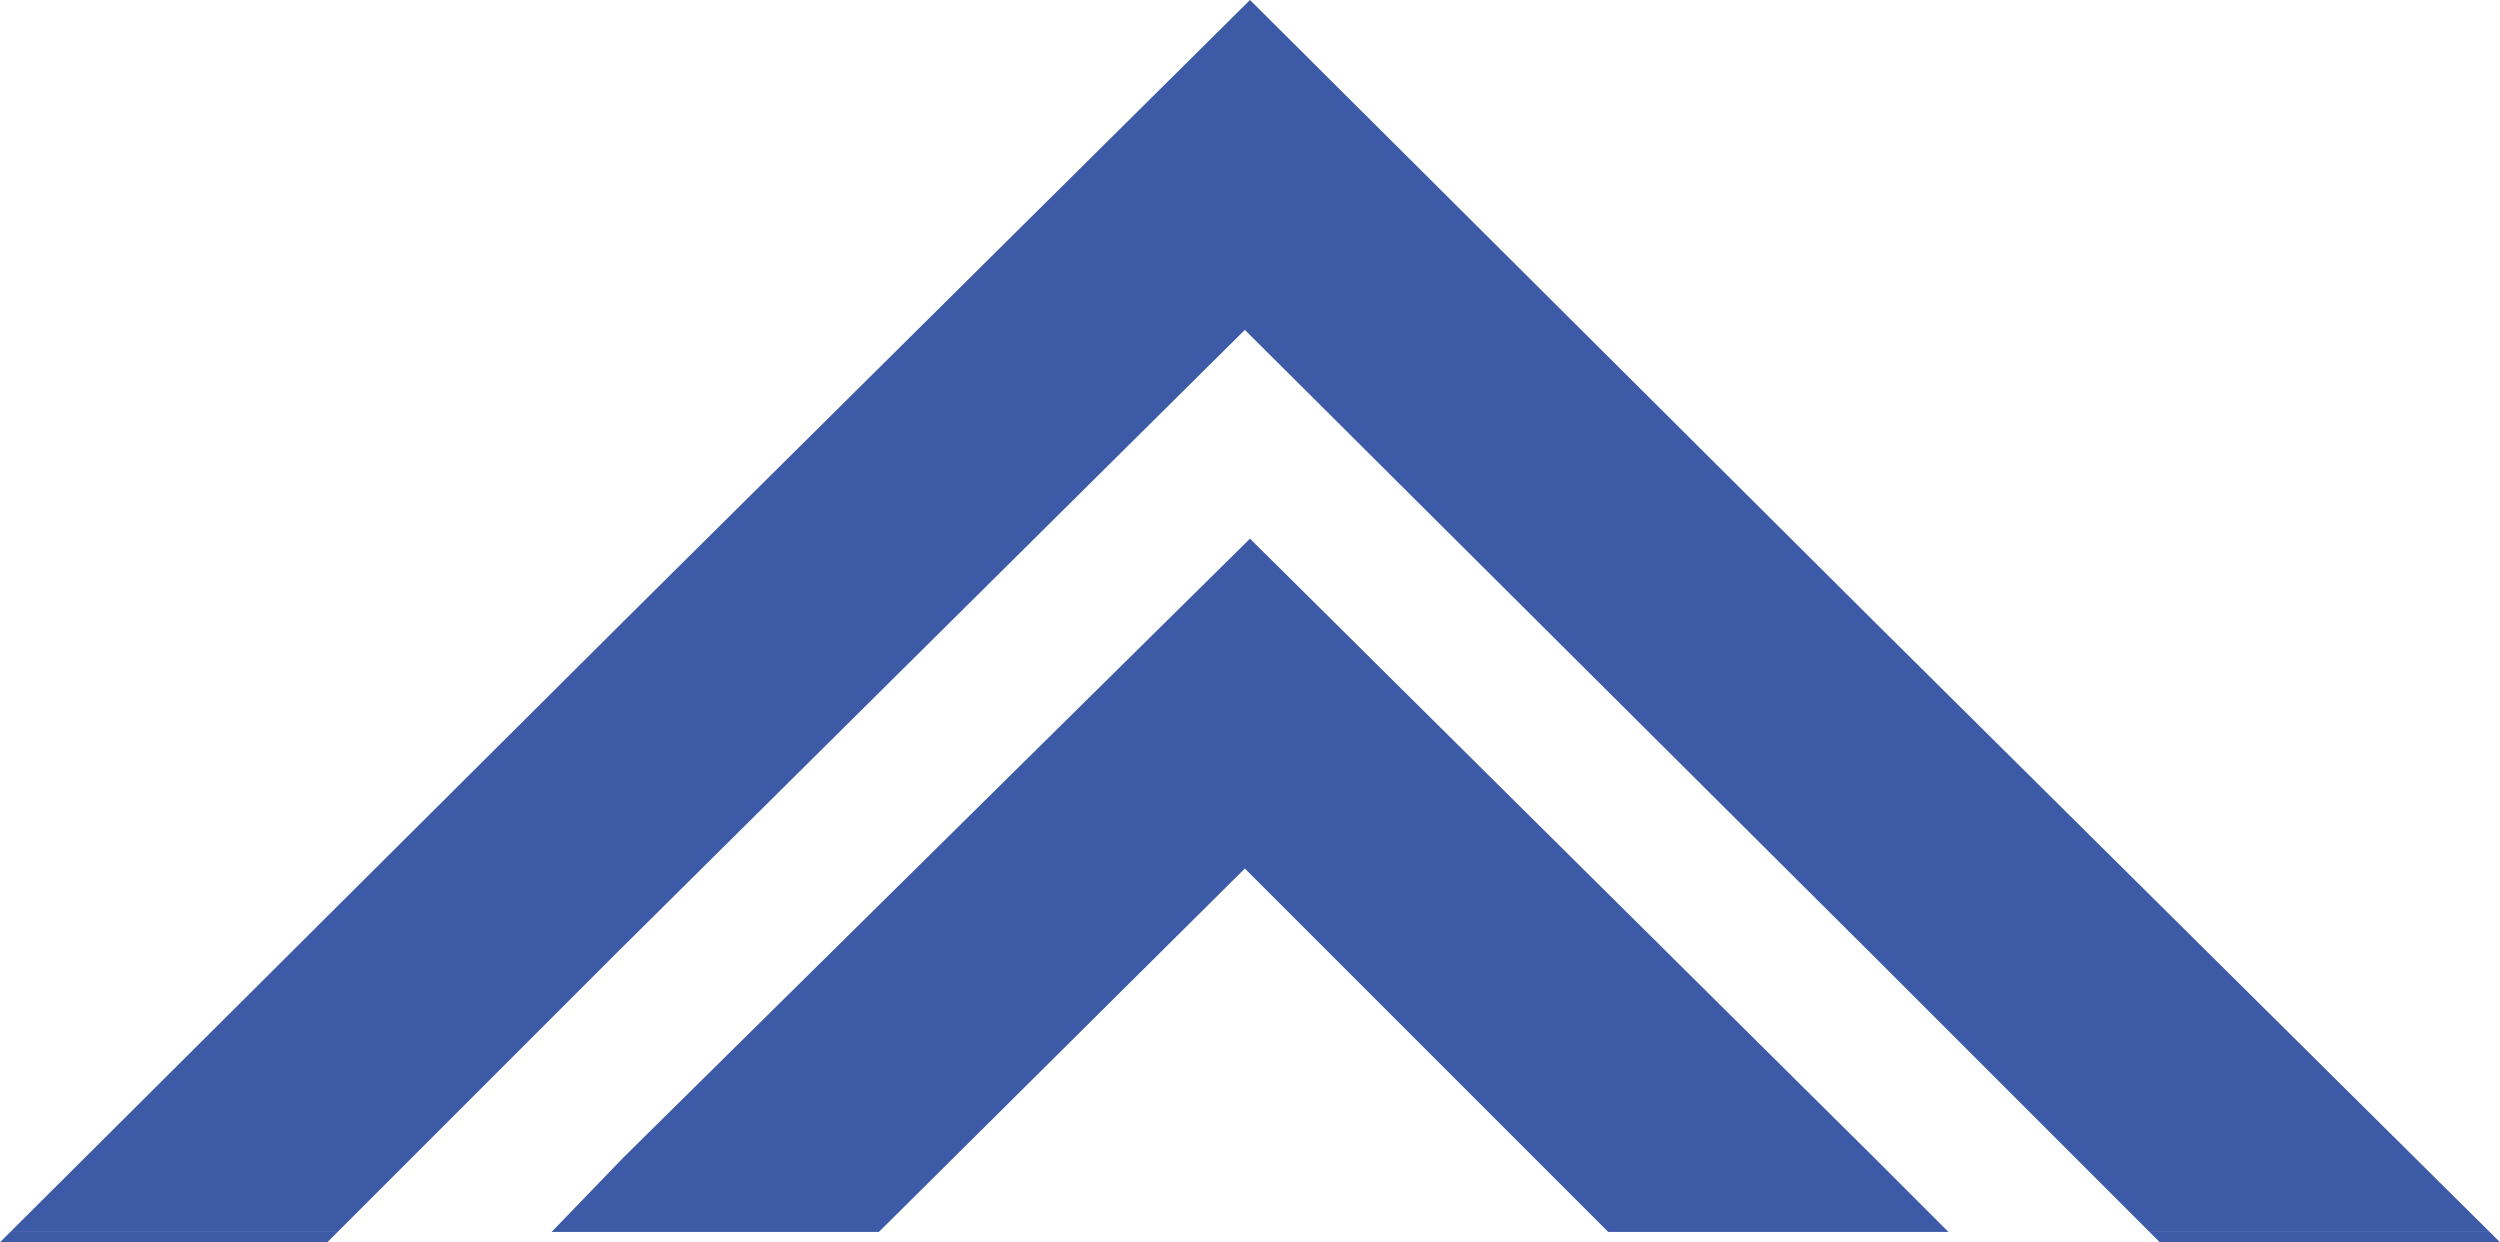 <?xml version="1.0" encoding="utf-8"?>
<!-- Generator: Adobe Illustrator 23.0.3, SVG Export Plug-In . SVG Version: 6.00 Build 0)  -->
<svg version="1.1" id="Layer_1" xmlns="http://www.w3.org/2000/svg" xmlns:xlink="http://www.w3.org/1999/xlink" x="0px" y="0px"
	 viewBox="0 0 9.7 4.82" style="enable-background:new 0 0 9.7 4.82;" xml:space="preserve">
<style type="text/css">
	.st0{fill:none;}
	.st1{fill:#3D5AA7;}
	.st2{display:none;}
	.st3{display:inline;fill:#E92627;}
</style>
<g id="Arrows">
	<polygon class="st0" points="4.83,1.28 2.4,3.69 1.31,4.78 2.14,4.78 2.42,4.49 4.85,2.09 7.27,4.49 7.56,4.78 8.34,4.78 
		7.25,3.69 	"/>
	<polygon class="st0" points="3.41,4.78 6.24,4.78 4.83,3.37 	"/>
	<polygon id="BigArrwow" class="st1" points="2.4,3.69 4.83,1.28 7.25,3.69 8.34,4.78 9.66,4.78 7.27,2.41 4.85,0 2.42,2.41 
		0.04,4.78 1.31,4.78 	"/>
	<polygon id="Litle_Arrow" class="st1" points="4.85,2.09 2.42,4.49 2.14,4.78 3.41,4.78 4.83,3.37 6.24,4.78 7.56,4.78 7.27,4.49 	
		"/>
	<polygon class="st1" points="8.38,4.82 9.7,4.82 9.66,4.78 8.34,4.78 	"/>
	<polygon class="st1" points="1.27,4.82 1.31,4.78 0.04,4.78 0,4.82 	"/>
</g>
<g id="Shield" class="st2">
	<path class="st3" d="M0,0.03l7.75,51.71c0.71,4.75,3.29,9.02,7.17,11.86l29.84,21.88c0.01,0.01,0.02,0.01,0.03,0l29.84-21.88
		c3.88-2.84,6.46-7.11,7.17-11.86l7.75-51.71c0-0.02-0.01-0.03-0.03-0.03H0.03C0.01,0,0,0.01,0,0.03z M64.39,57.11L44.66,71.58
		L24.92,57.11c-3.87-2.84-6.45-7.1-7.16-11.85l-5.26-35.06H76.8l-5.26,35.06C70.84,50.01,68.26,54.28,64.39,57.11z"/>
</g>
</svg>
